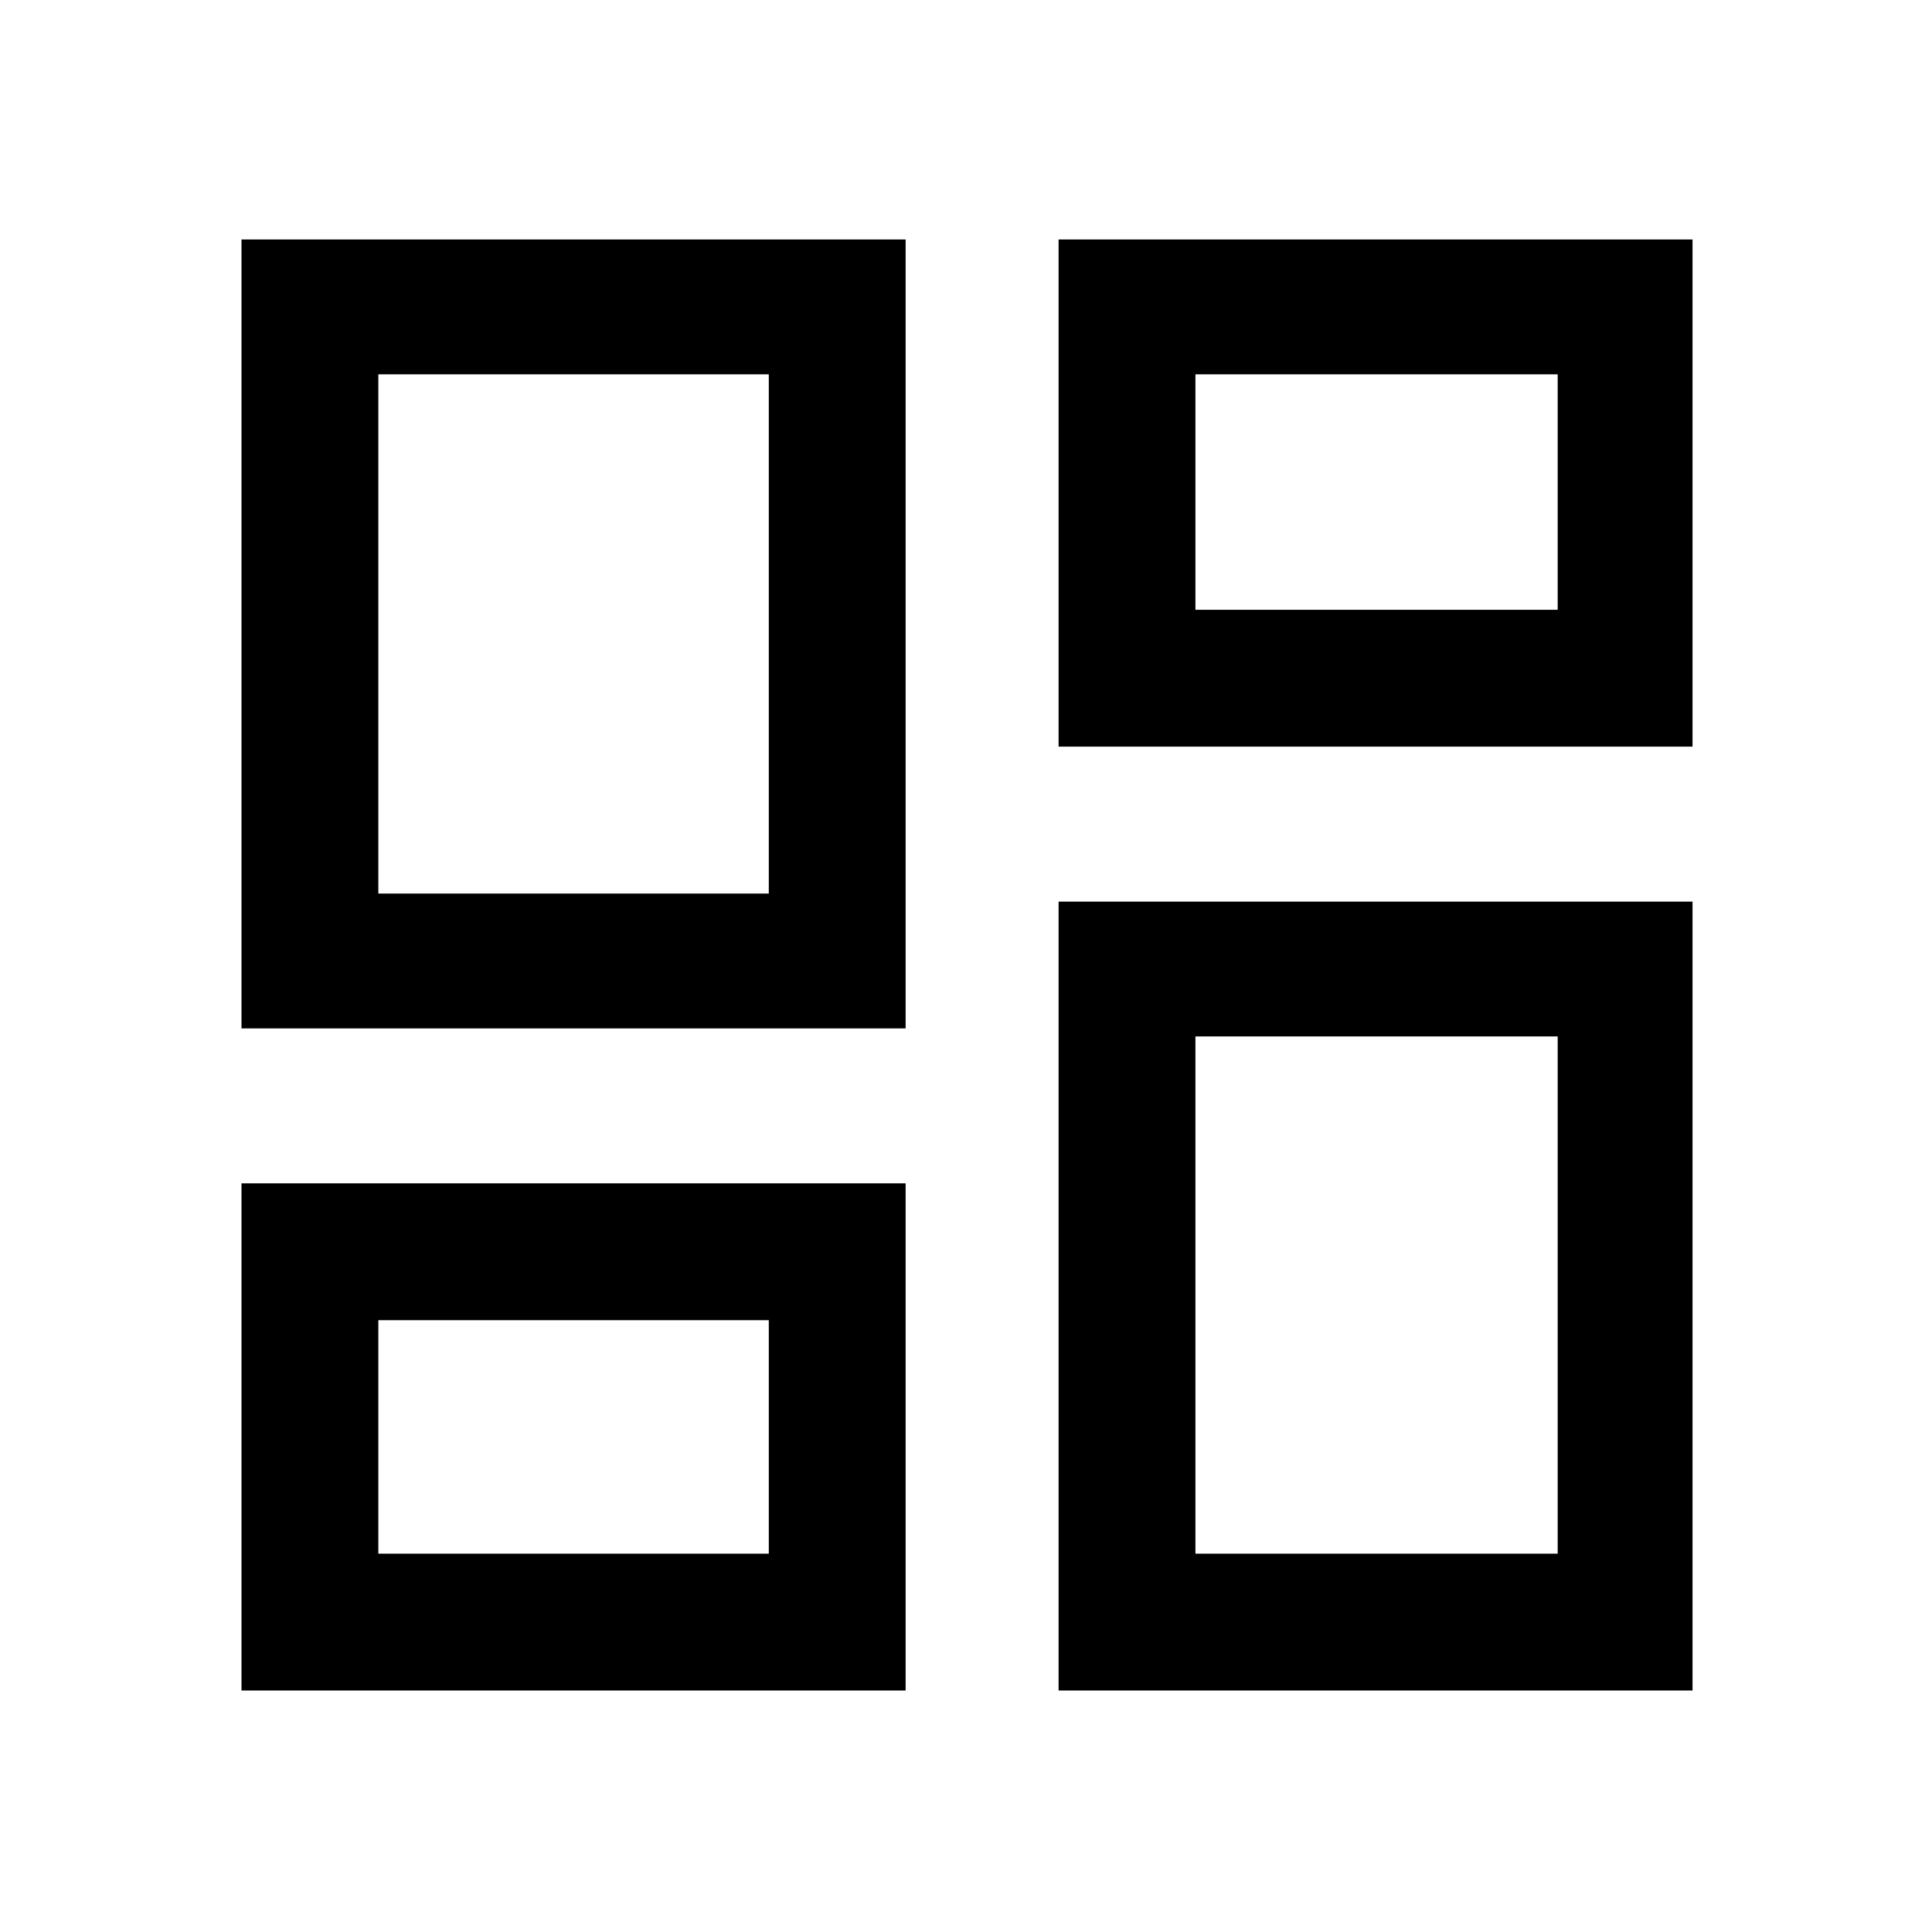 <svg xmlns="http://www.w3.org/2000/svg" height="40" width="40"><path d="M21.917 15.458V4.958H35.042V15.458ZM5 21.292V4.958H18.75V21.292ZM21.917 35V18.667H35.042V35ZM5 35V24.5H18.75V35ZM7.833 18.5H15.917V7.75H7.833ZM24.75 32.167H32.25V21.458H24.75ZM24.75 12.625H32.25V7.75H24.75ZM7.833 32.167H15.917V27.333H7.833ZM15.917 18.5ZM24.75 12.625ZM24.75 21.458ZM15.917 27.333Z"/></svg>